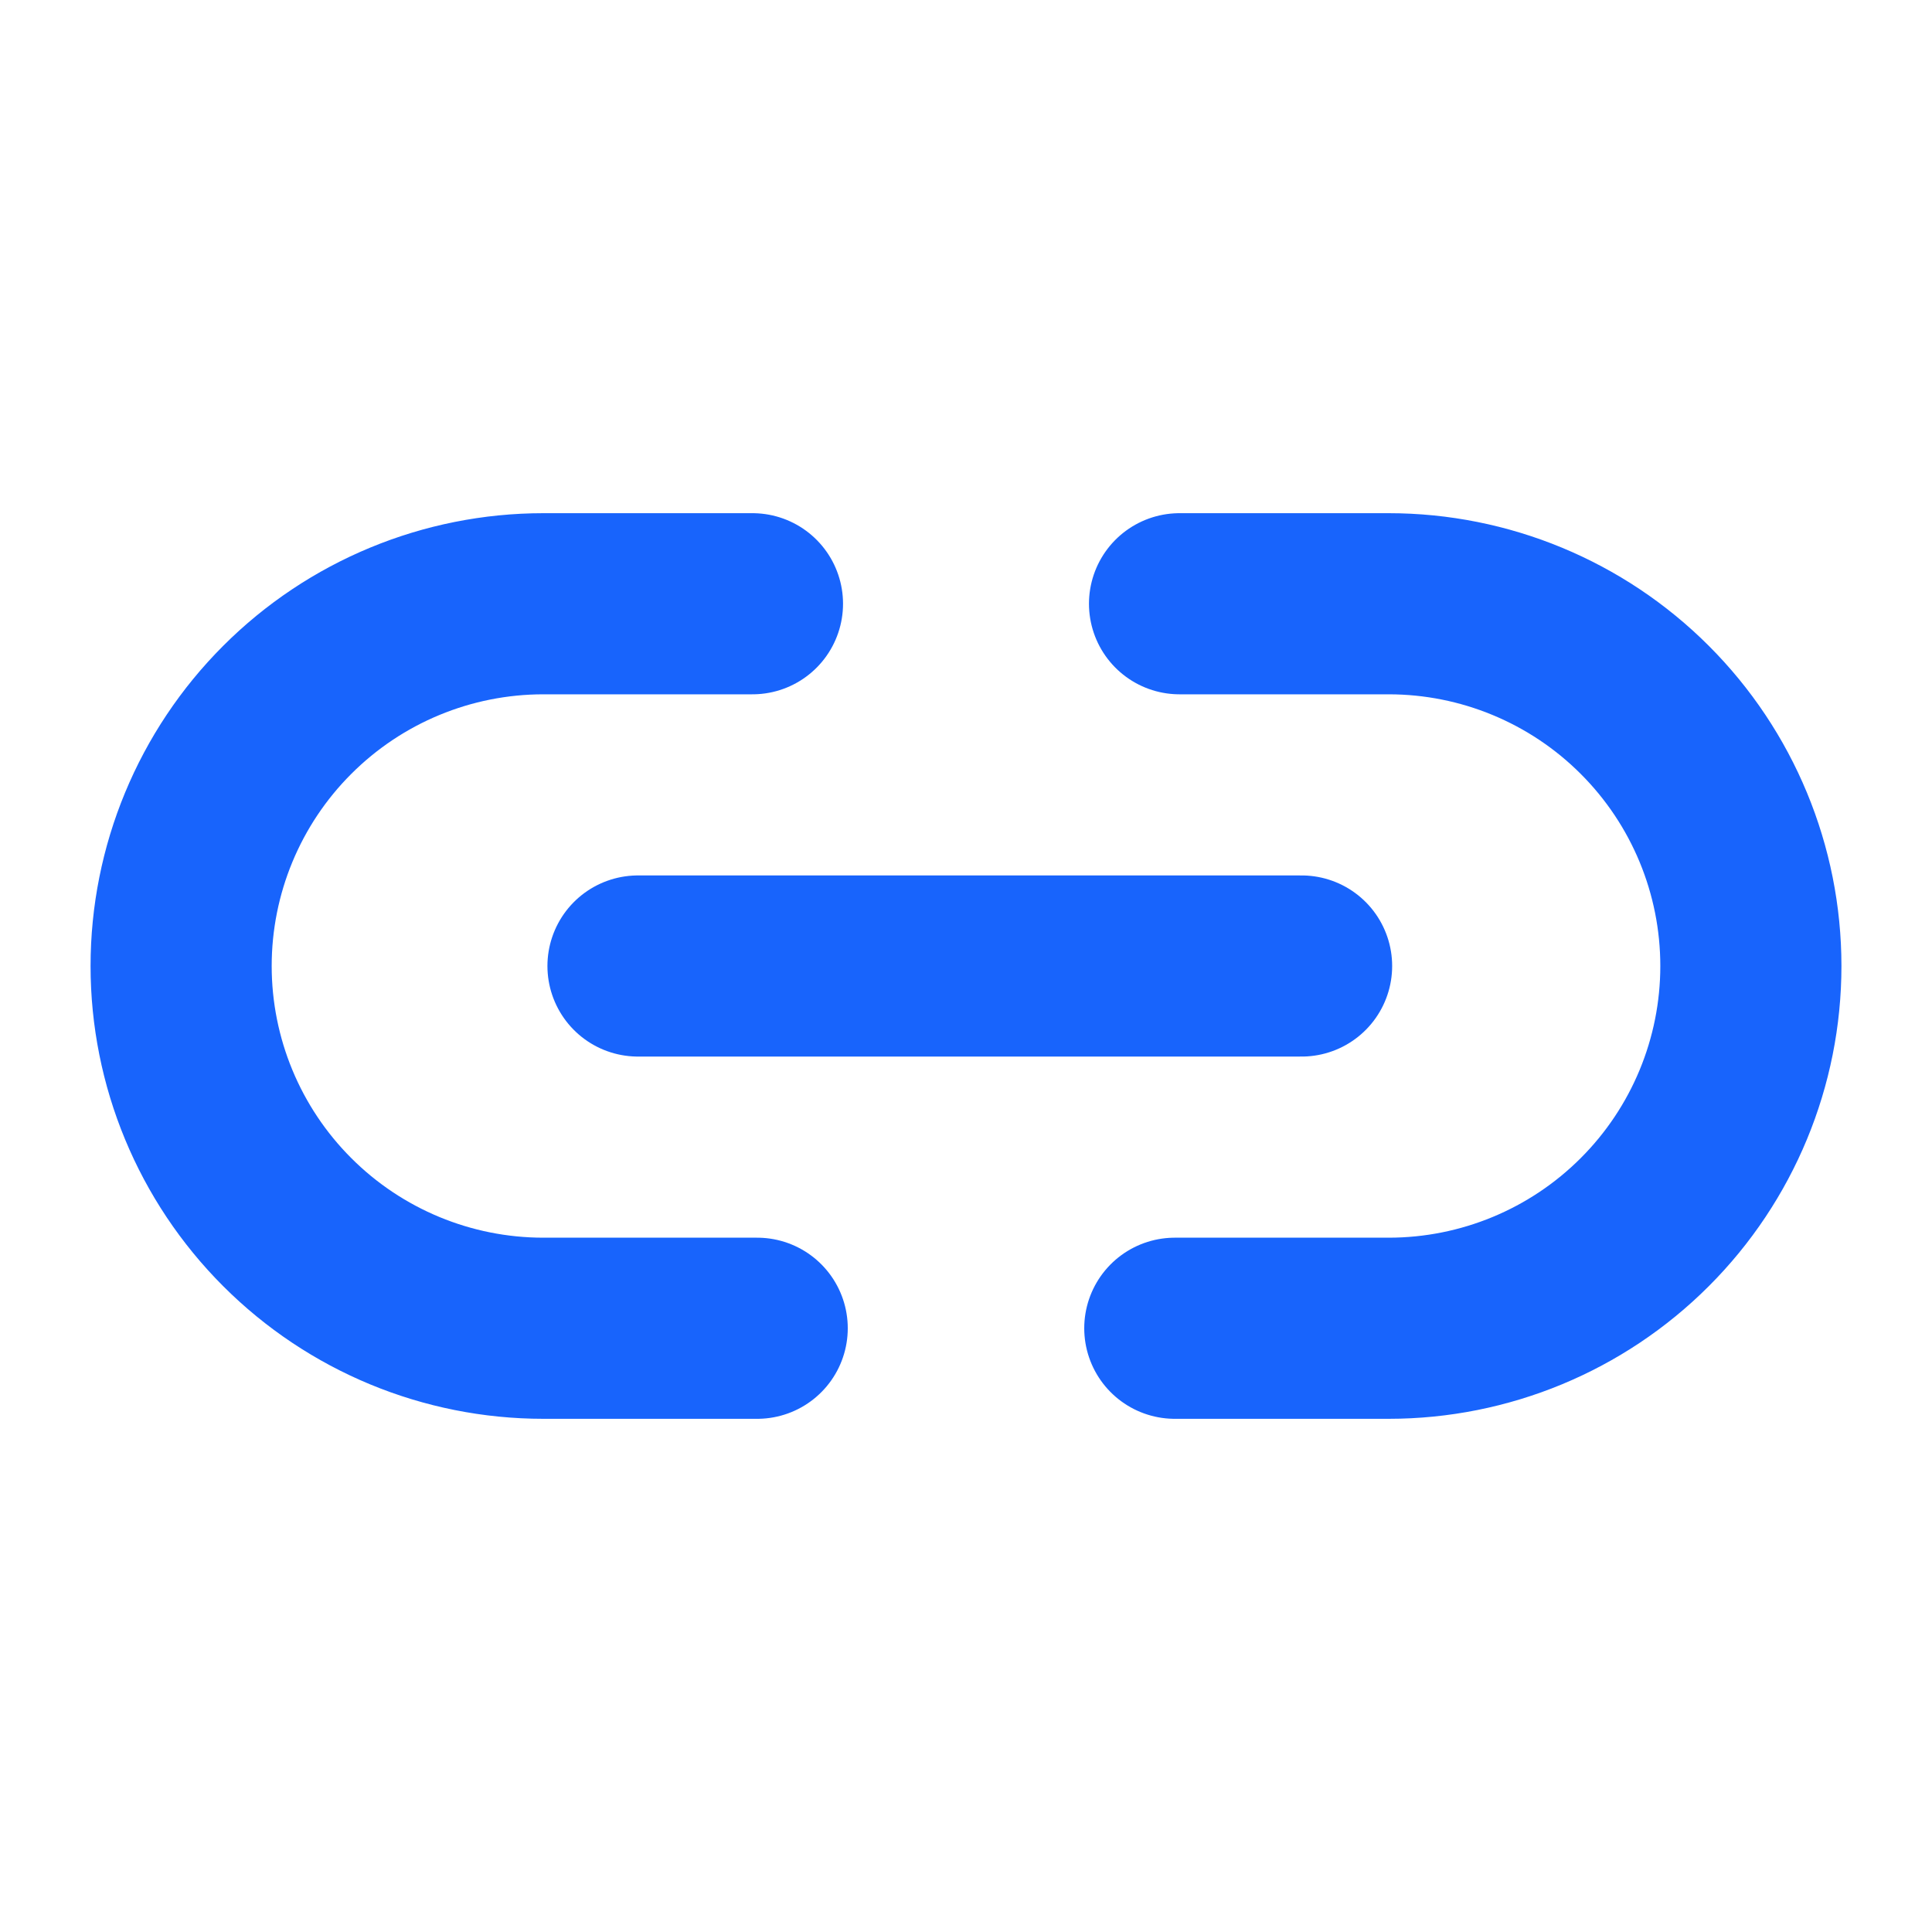 <svg width="40" height="40" viewBox="0 0 40 40" fill="none" xmlns="http://www.w3.org/2000/svg">
<path d="M15.677 27.5H11.25C9.261 27.5 7.353 26.71 5.947 25.303C4.54 23.897 3.75 21.989 3.75 20C3.75 18.011 4.54 16.103 5.947 14.697C7.353 13.29 9.261 12.5 11.25 12.5H15.579M24.421 12.5H28.75C30.739 12.5 32.647 13.29 34.053 14.697C35.46 16.103 36.25 18.011 36.25 20C36.25 21.989 35.46 23.897 34.053 25.303C32.647 26.71 30.739 27.5 28.75 27.5H24.323M13.209 20H26.948" stroke="#1864FC" stroke-width="3.75" stroke-linecap="round" stroke-linejoin="round"/>
</svg>
